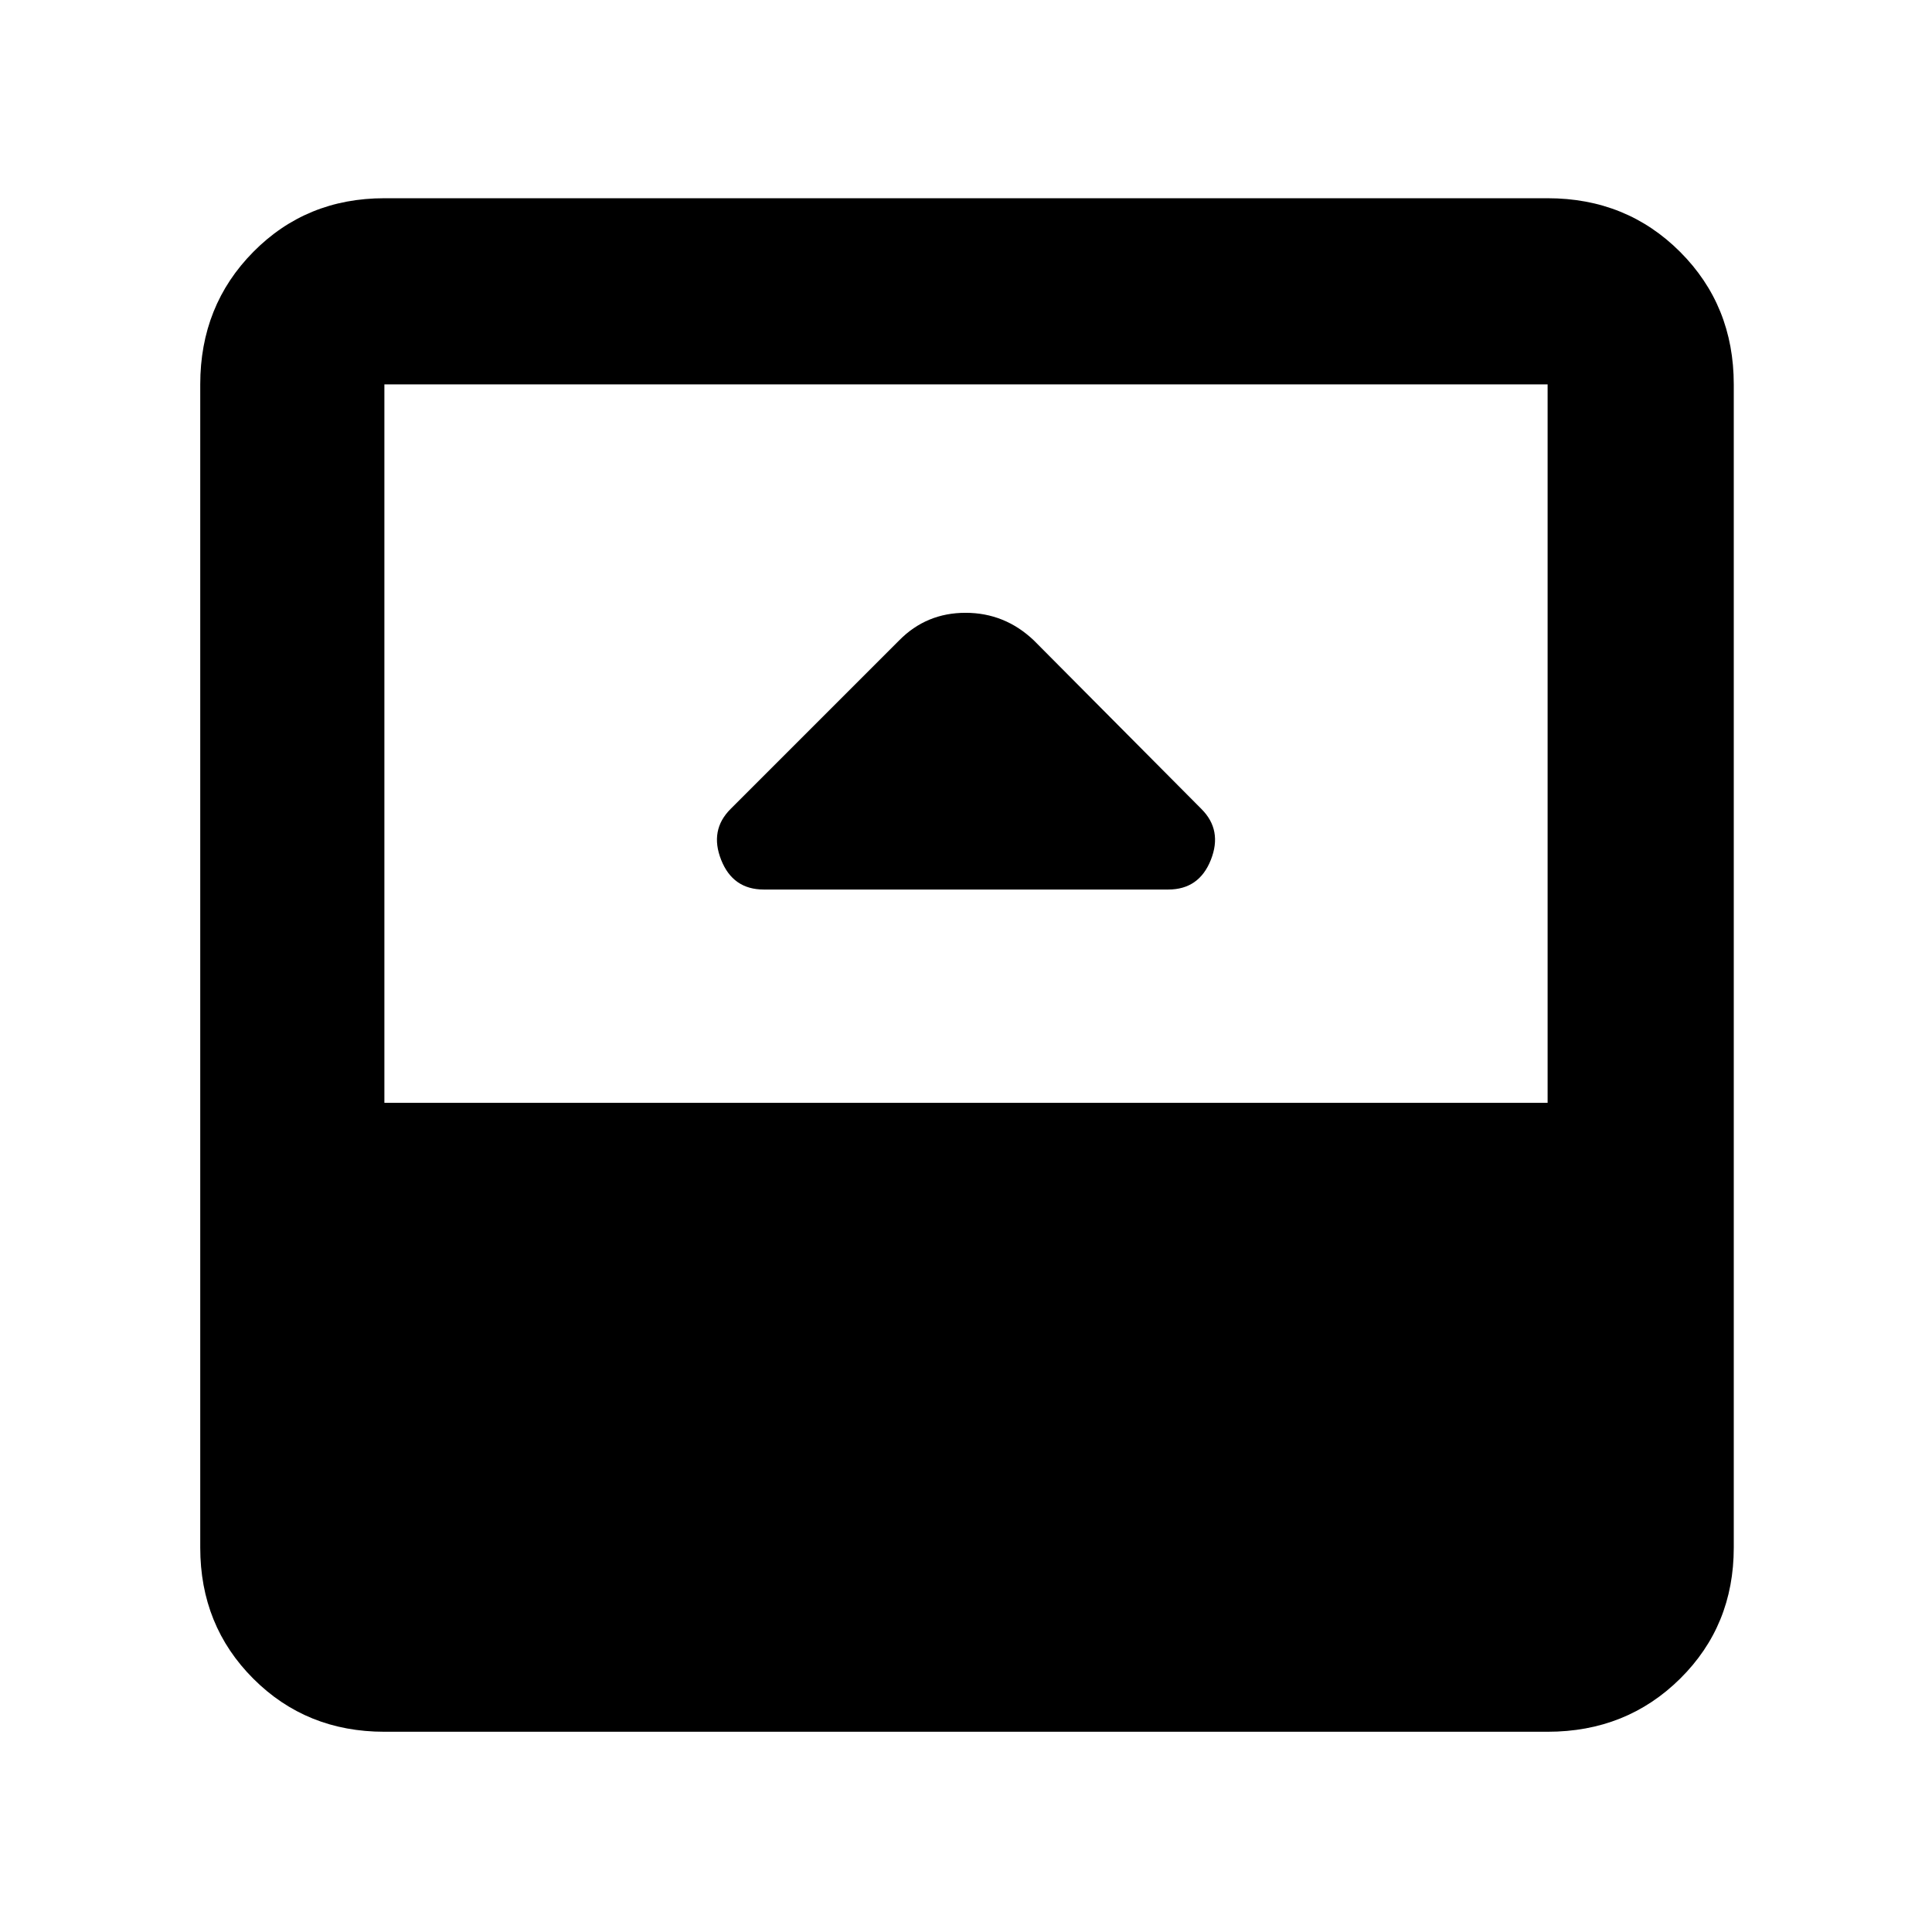 <svg xmlns="http://www.w3.org/2000/svg" height="48" viewBox="0 -960 960 960" width="48"><path d="M379.5-518h201q15.33 0 21.17-14.75Q607.5-547.5 597-558l-83.33-83.83q-14.44-13.67-33.9-13.67-19.45 0-32.93 13.66L363-558q-10.5 10.5-4.67 25.25Q364.17-518 379.5-518ZM191-99.5q-38.77 0-65.13-26.37Q99.5-152.23 99.5-191v-578q0-39.18 26.37-65.84Q152.23-861.5 191-861.5h578q39.18 0 65.84 26.66Q861.5-808.18 861.5-769v578q0 38.77-26.66 65.13Q808.18-99.5 769-99.5H191Zm0-312.5h578v-357H191v357Z"/></svg>